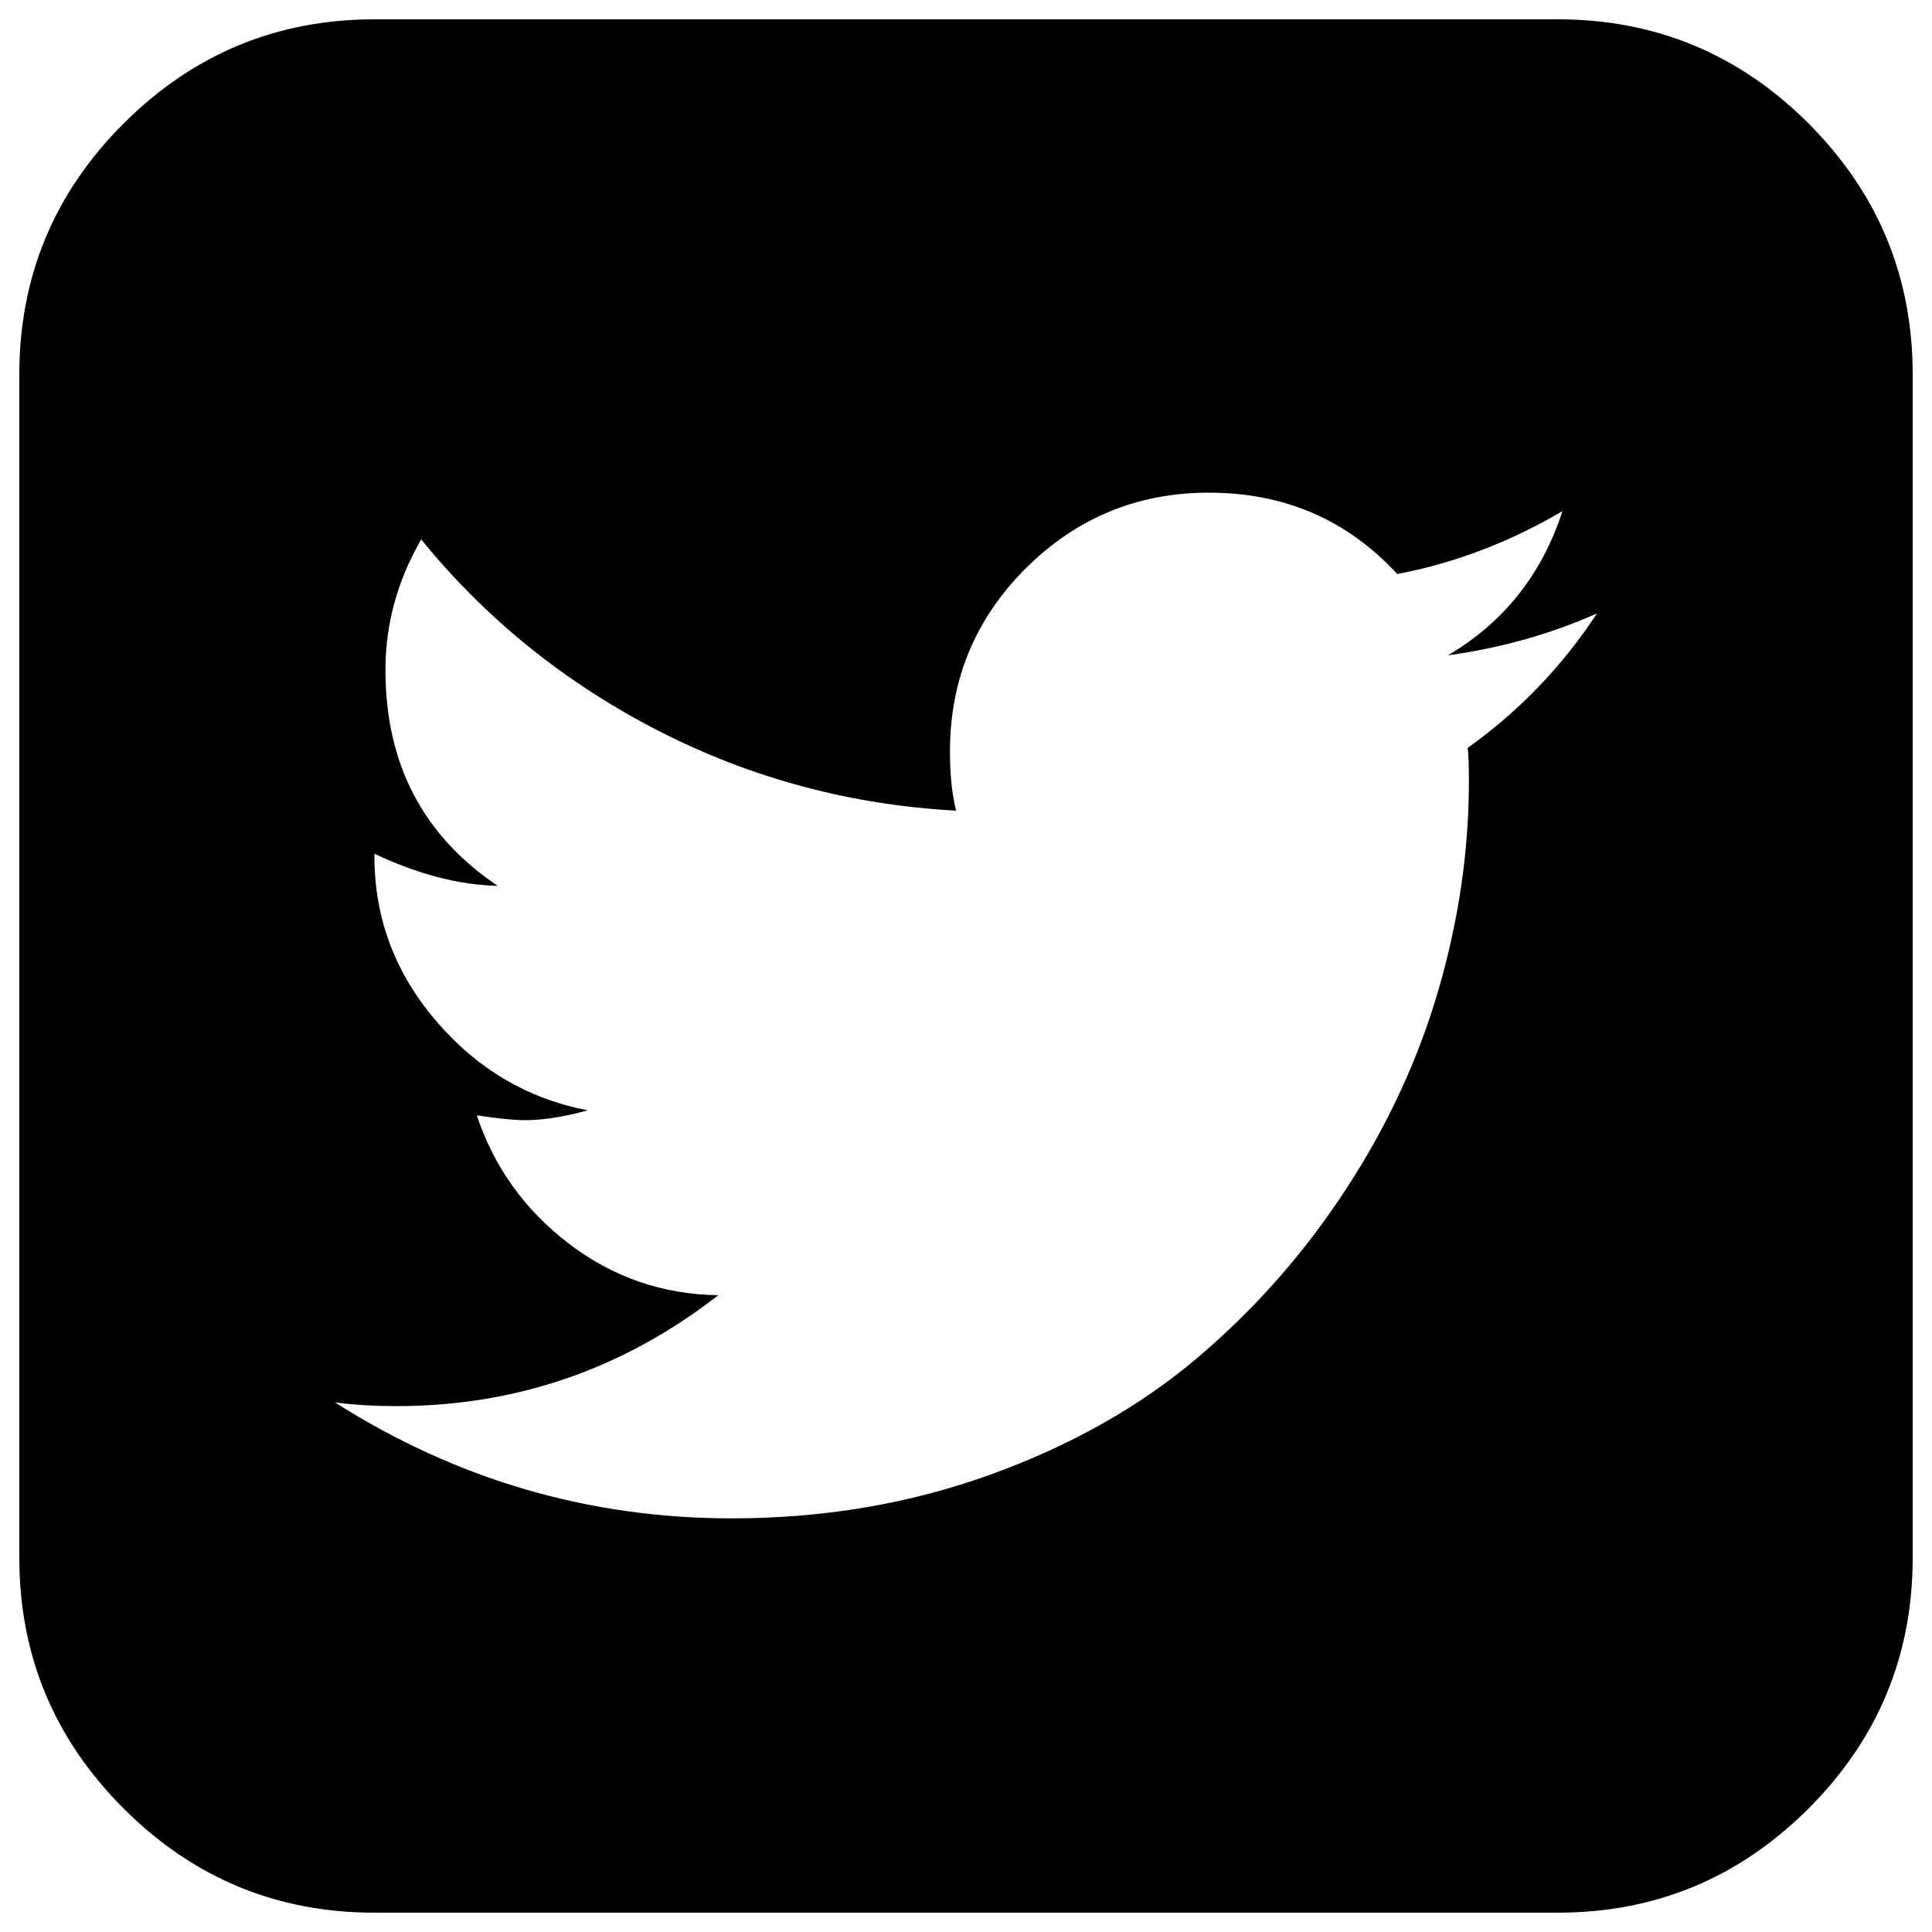 <?xml version="1.0" encoding="utf-8"?>
<!-- Svg Vector Icons : http://www.onlinewebfonts.com/icon -->
<!DOCTYPE svg PUBLIC "-//W3C//DTD SVG 1.1//EN" "http://www.w3.org/Graphics/SVG/1.1/DTD/svg11.dtd">
<svg version="1.1" xmlns="http://www.w3.org/2000/svg" xmlns:xlink="http://www.w3.org/1999/xlink" x="0px" y="0px" viewBox="0 0 1000 1000" enable-background="new 0 0 1000 1000" xml:space="preserve">
<g><path d="M826.6,317.5c-23.8,10.6-49.6,17.9-77.2,21.7c28.9-17,48.7-41.9,59.3-74.6c-27.7,16.2-56.2,27-85.5,32.5C697.3,269,664.8,255,625.7,255c-37,0-68.6,13.1-94.8,39.2c-26.2,26.2-39.2,57.7-39.2,94.8c0,12.3,1.1,22.5,3.2,30.6c-54.9-3-106.3-16.8-154.4-41.5c-48-24.7-88.9-57.6-122.5-98.9c-12.3,21.3-18.5,43.8-18.5,67.6c0,48.5,19.4,85.7,58.1,111.7c-20-0.4-41.3-6-63.8-16.6v1.3c0,31.9,10.6,60.3,31.9,85.2c21.3,24.9,47.4,40.3,78.5,46.3c-12.3,3.4-23.2,5.1-32.5,5.1c-5.5,0-13.8-0.8-24.9-2.5c8.9,26.8,24.8,48.9,47.5,66.3c22.7,17.4,48.6,26.4,77.5,26.8c-49.3,38.3-104.8,57.4-166.5,57.4c-11.1,0-21.7-0.6-31.9-1.9c63,40,131.4,60,205.4,60c47.6,0,92.3-7.6,134-22.7s77.4-35.3,107.2-60.6c29.8-25.3,55.4-54.4,76.9-87.4c21.5-33,37.4-67.4,47.8-103.4c10.4-35.9,15.6-71.8,15.6-107.5c0-7.6-0.2-13.4-0.6-17.2C786.4,368,808.7,344.8,826.6,317.5L826.6,317.5z M990,193.8v612.5c0,50.6-18,93.9-53.9,129.8C900.1,972,856.9,990,806.2,990H193.8c-50.6,0-93.9-18-129.8-53.9C28,900.1,10,856.9,10,806.2V193.8c0-50.6,18-93.9,53.9-129.8S143.1,10,193.8,10h612.5c50.6,0,93.9,18,129.8,53.9C972,99.9,990,143.1,990,193.8L990,193.8z"/></g>
</svg>